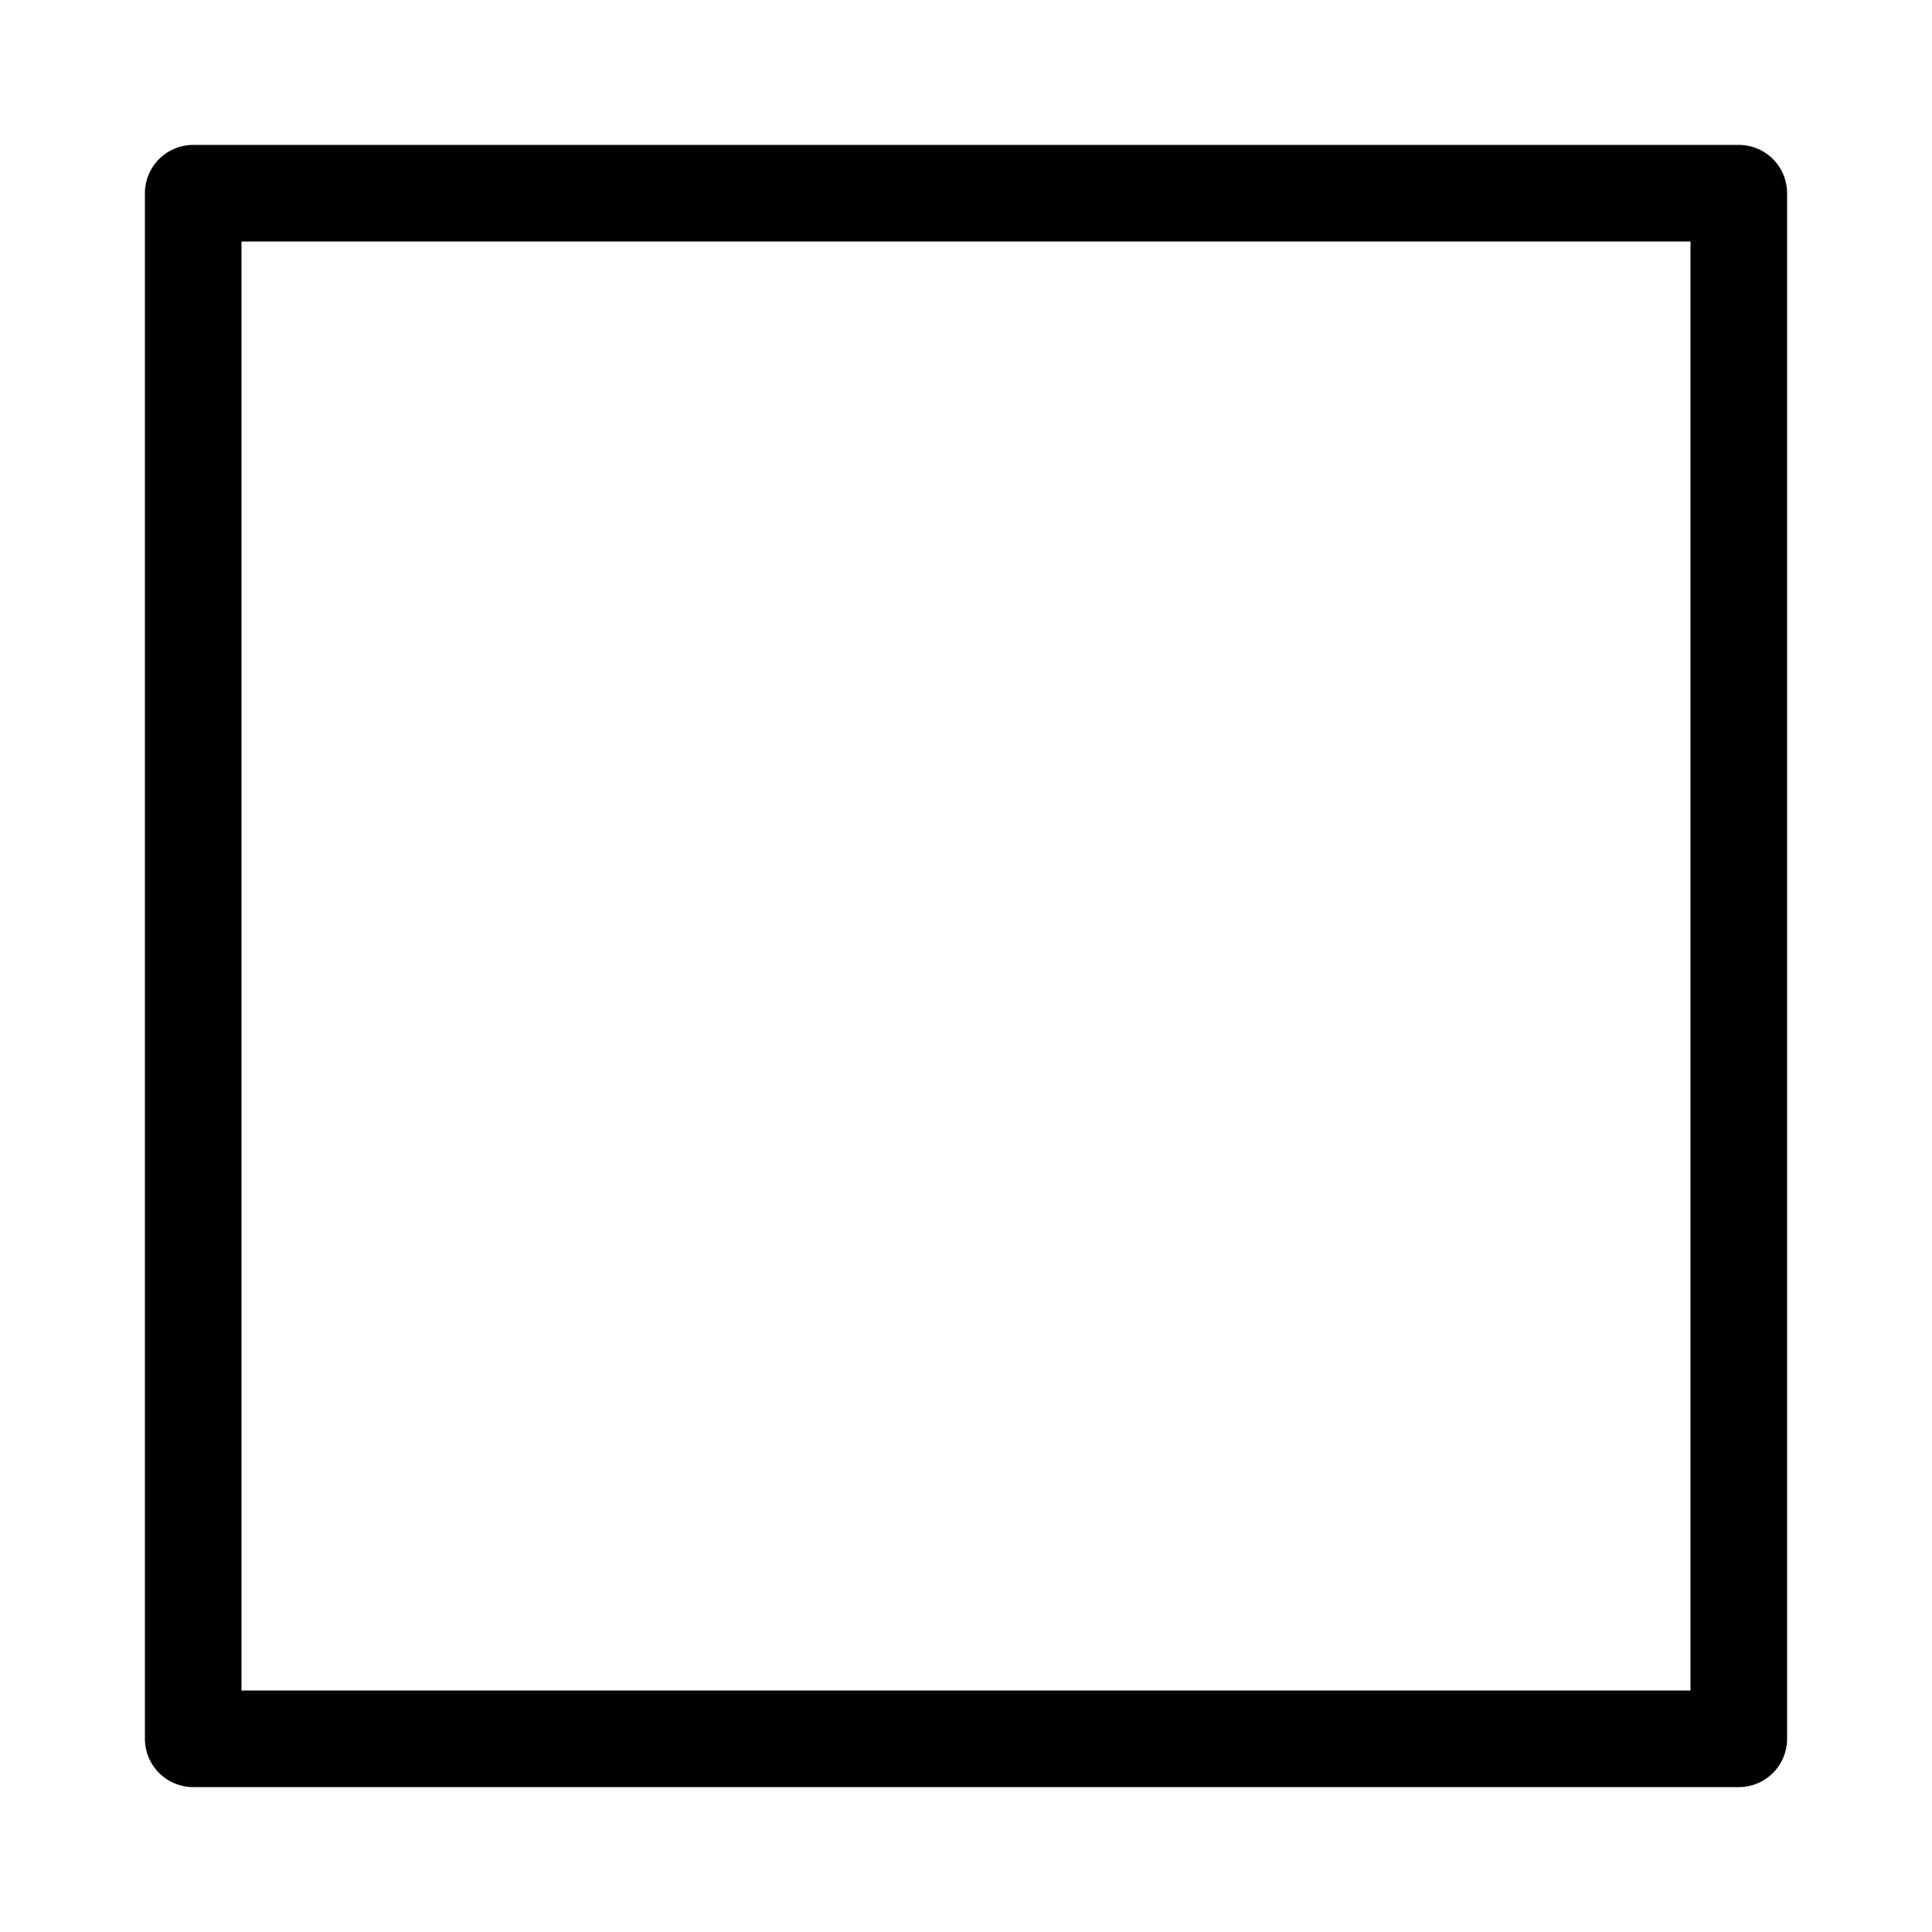 <?xml version="1.0"?>
<svg fill="#000000" version="1.1" xmlns="http://www.w3.org/2000/svg" xmlns:xlink="http://www.w3.org/1999/xlink" 
	 viewBox="0 0 1 1" xml:space="preserve">
   <polygon points="0.1,0.9 0.1,0.1 0.9,0.1 0.9,0.9" fill="none" stroke="black" stroke-width="0.05" stroke-linejoin="round" stroke-linecap="round"/>
</svg>
